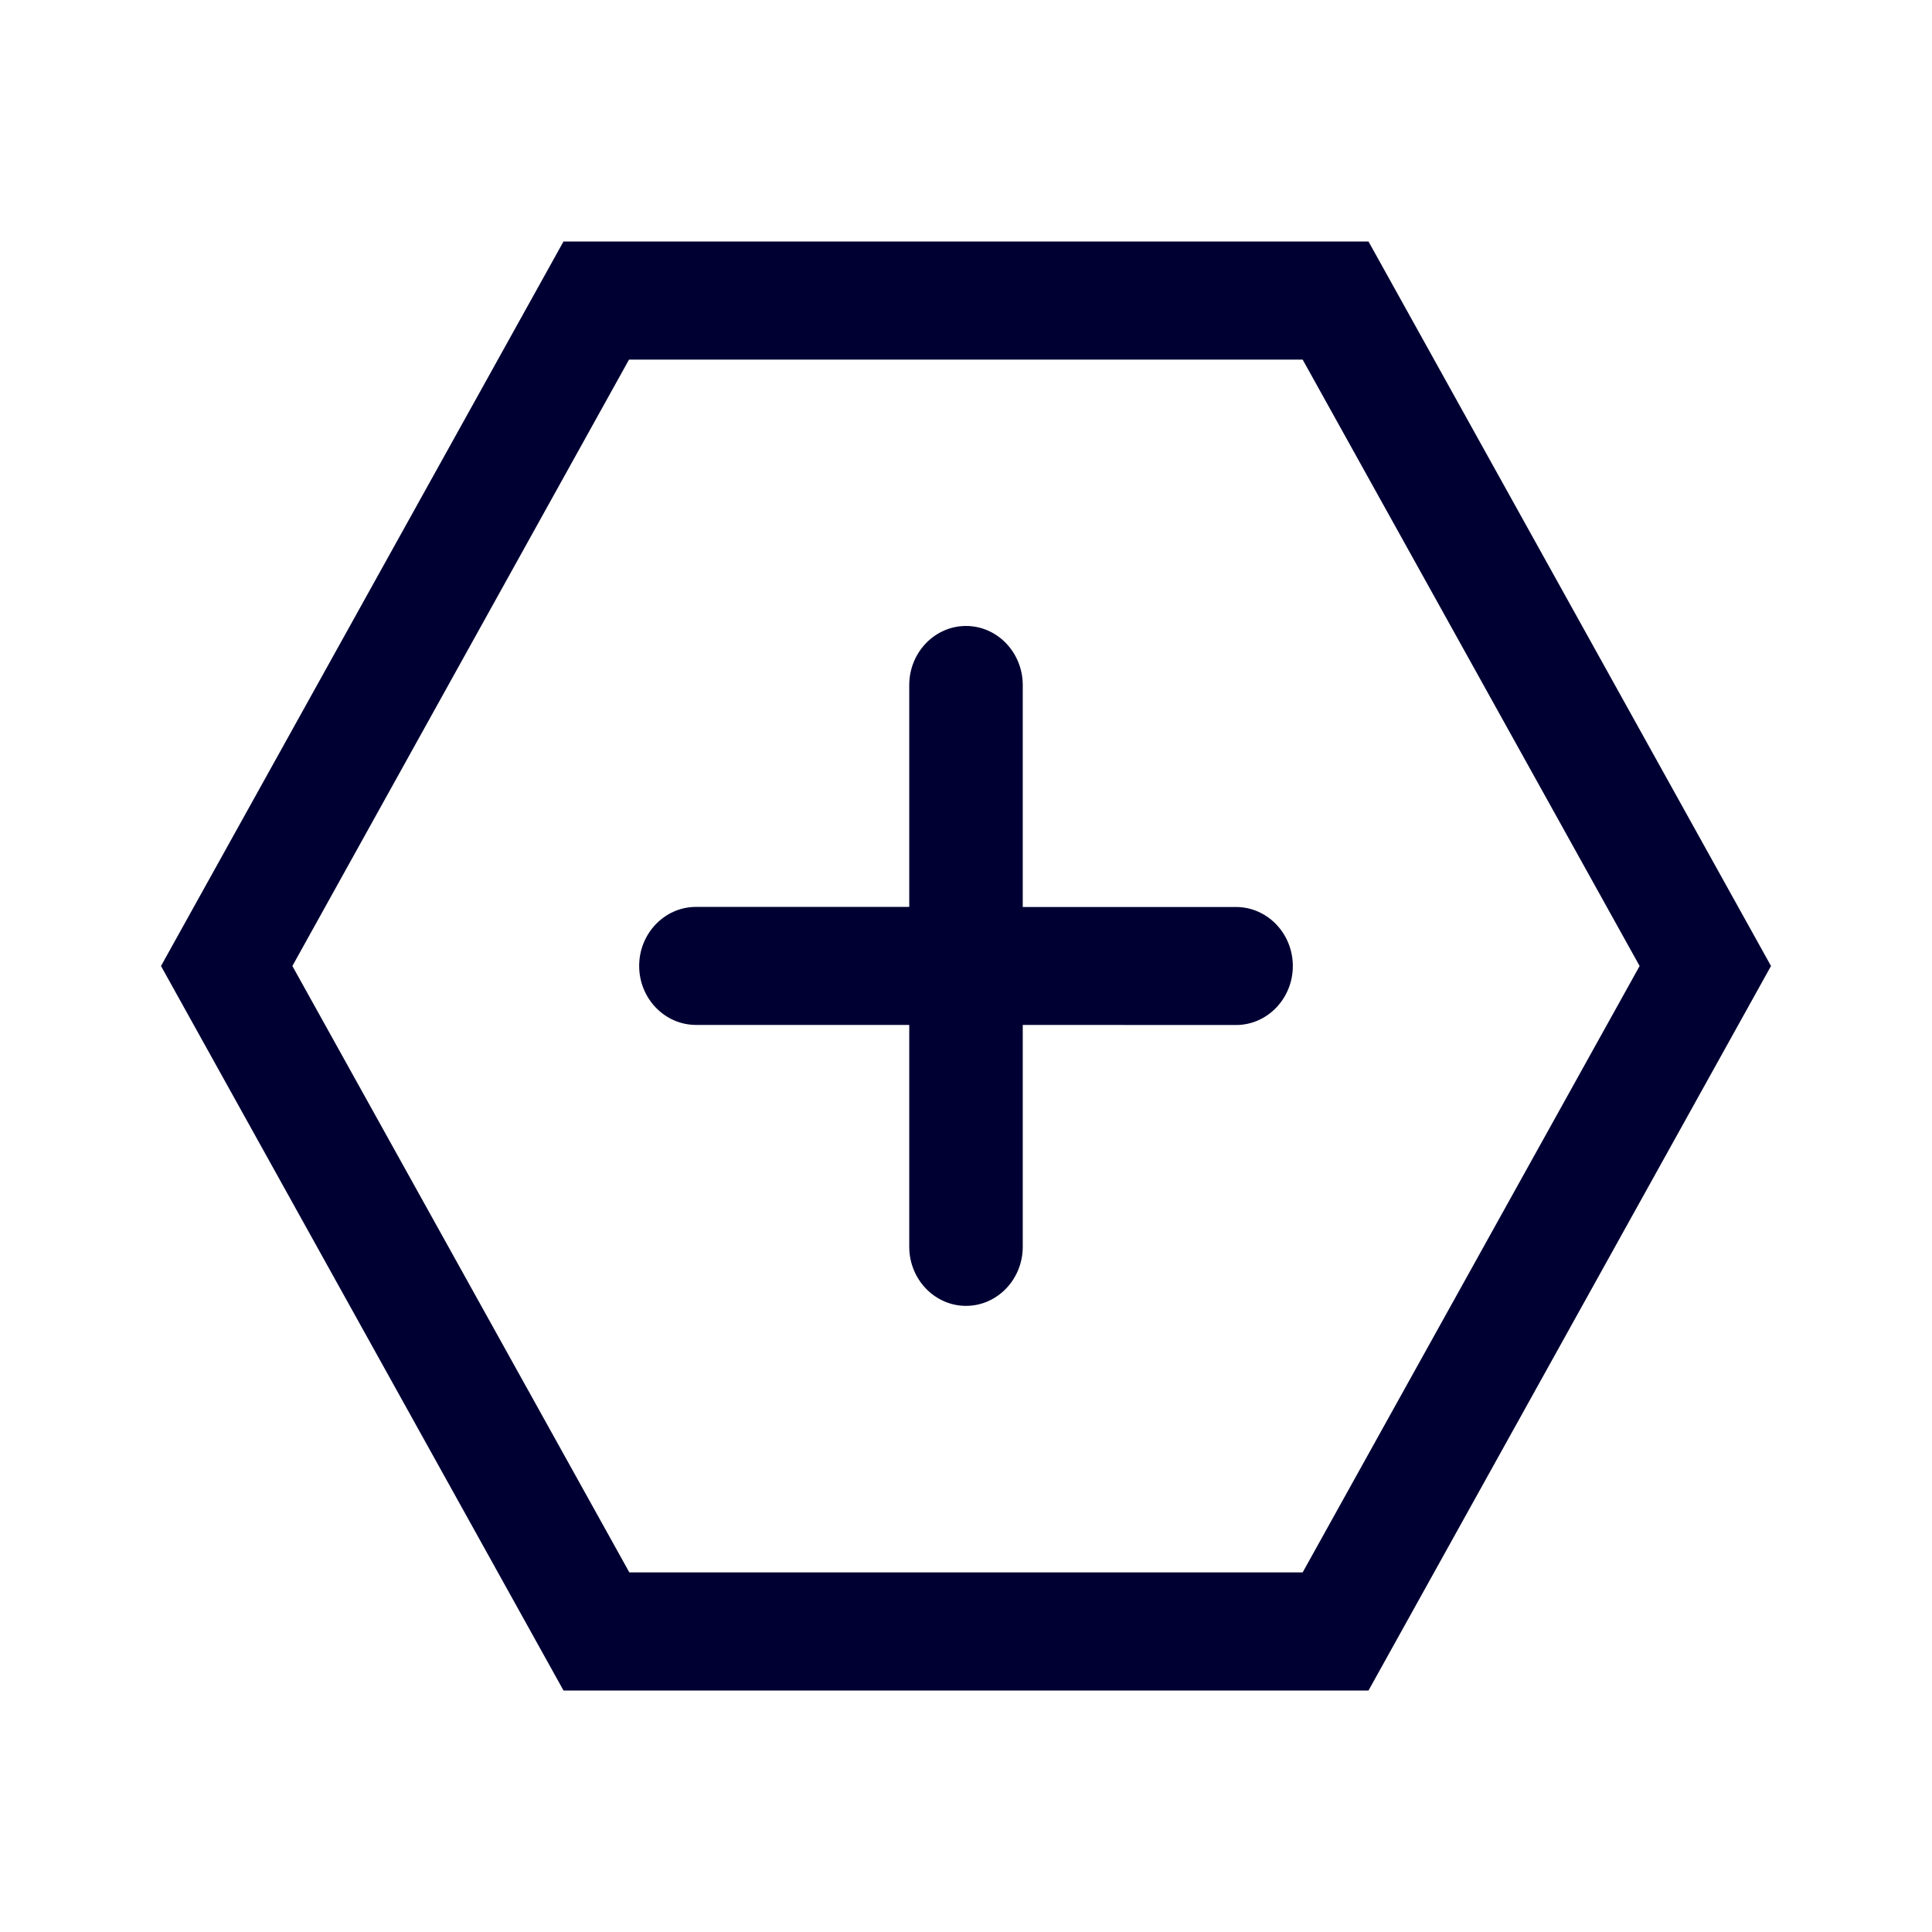 <svg xmlns="http://www.w3.org/2000/svg" width="24" height="24" fill="none"><path fill="#003" d="M17 3H7l-5 9 5 9h10l5-9zm3.368 9-4.186 7.533H7.818L3.632 12l4.182-7.533h8.368zm-5.014.733c.39 0 .706-.329.706-.733 0-.404-.317-.733-.706-.733h-2.649V8.51c0-.404-.316-.734-.705-.734-.389 0-.705.33-.705.734v2.756h-2.65c-.388 0-.705.329-.705.733 0 .404.317.733.706.733h2.649v2.756c0 .404.316.734.705.734.389 0 .705-.33.705-.734v-2.756z"/></svg>